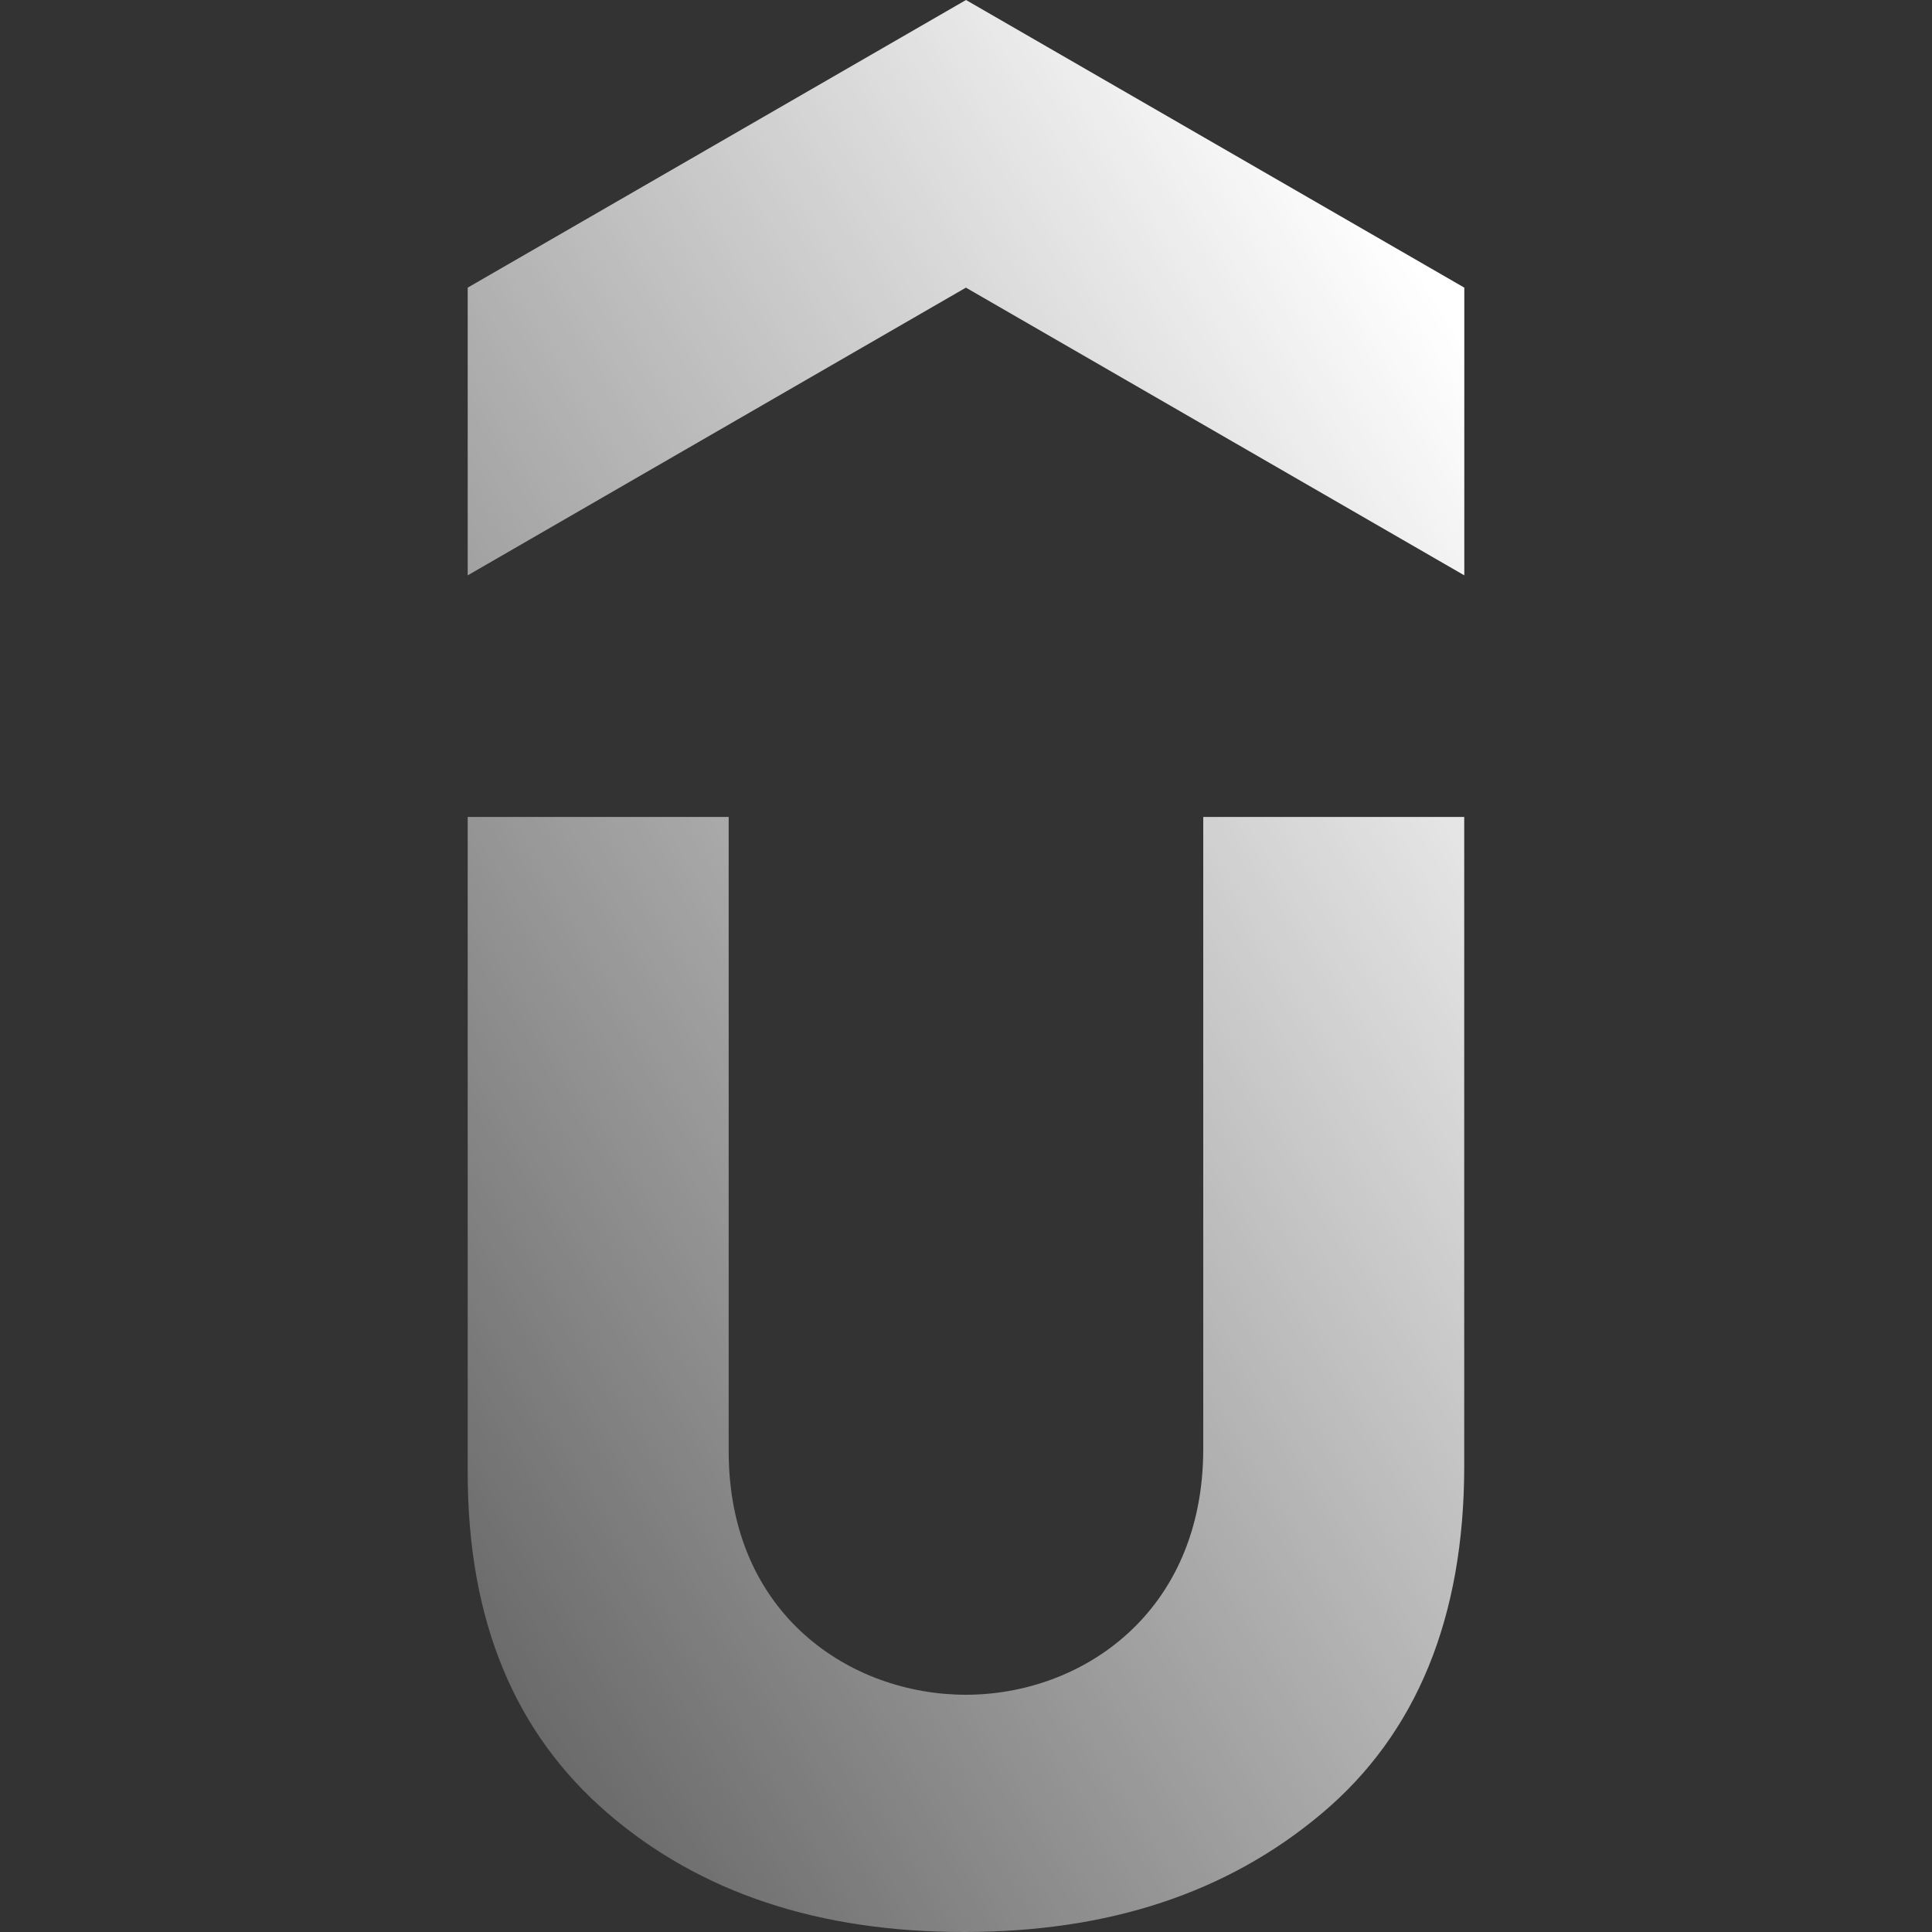 <svg width="25" height="25" viewBox="0 0 25 25" fill="none" xmlns="http://www.w3.org/2000/svg">
<rect x="0" y="0" width="25" height="25" fill="#333333" stroke="none"/>
<path d="M12.5 0L6.052 3.722V7.445L12.499 3.722L18.948 7.445V3.722L12.5 0ZM6.052 10.571V19.054C6.052 20.981 6.666 22.432 7.866 23.465C9.066 24.497 10.601 25 12.472 25C14.343 25 15.877 24.498 17.105 23.465C18.333 22.432 18.947 20.924 18.947 18.971V10.571H15.57V18.748C15.57 20.869 13.998 21.93 12.499 21.93C11.011 21.93 9.429 20.898 9.429 18.777V10.571H6.052Z" fill="url(#paint0_linear_118_176)"/>
<defs>
<linearGradient id="paint0_linear_118_176" x1="18.364" y1="-0.7" x2="-1.901" y2="12.088" gradientUnits="userSpaceOnUse">
<stop offset="0.094" stop-color="white"/>
<stop offset="1" stop-color="white" stop-opacity="0.2"/>
</linearGradient>
</defs>
</svg>
